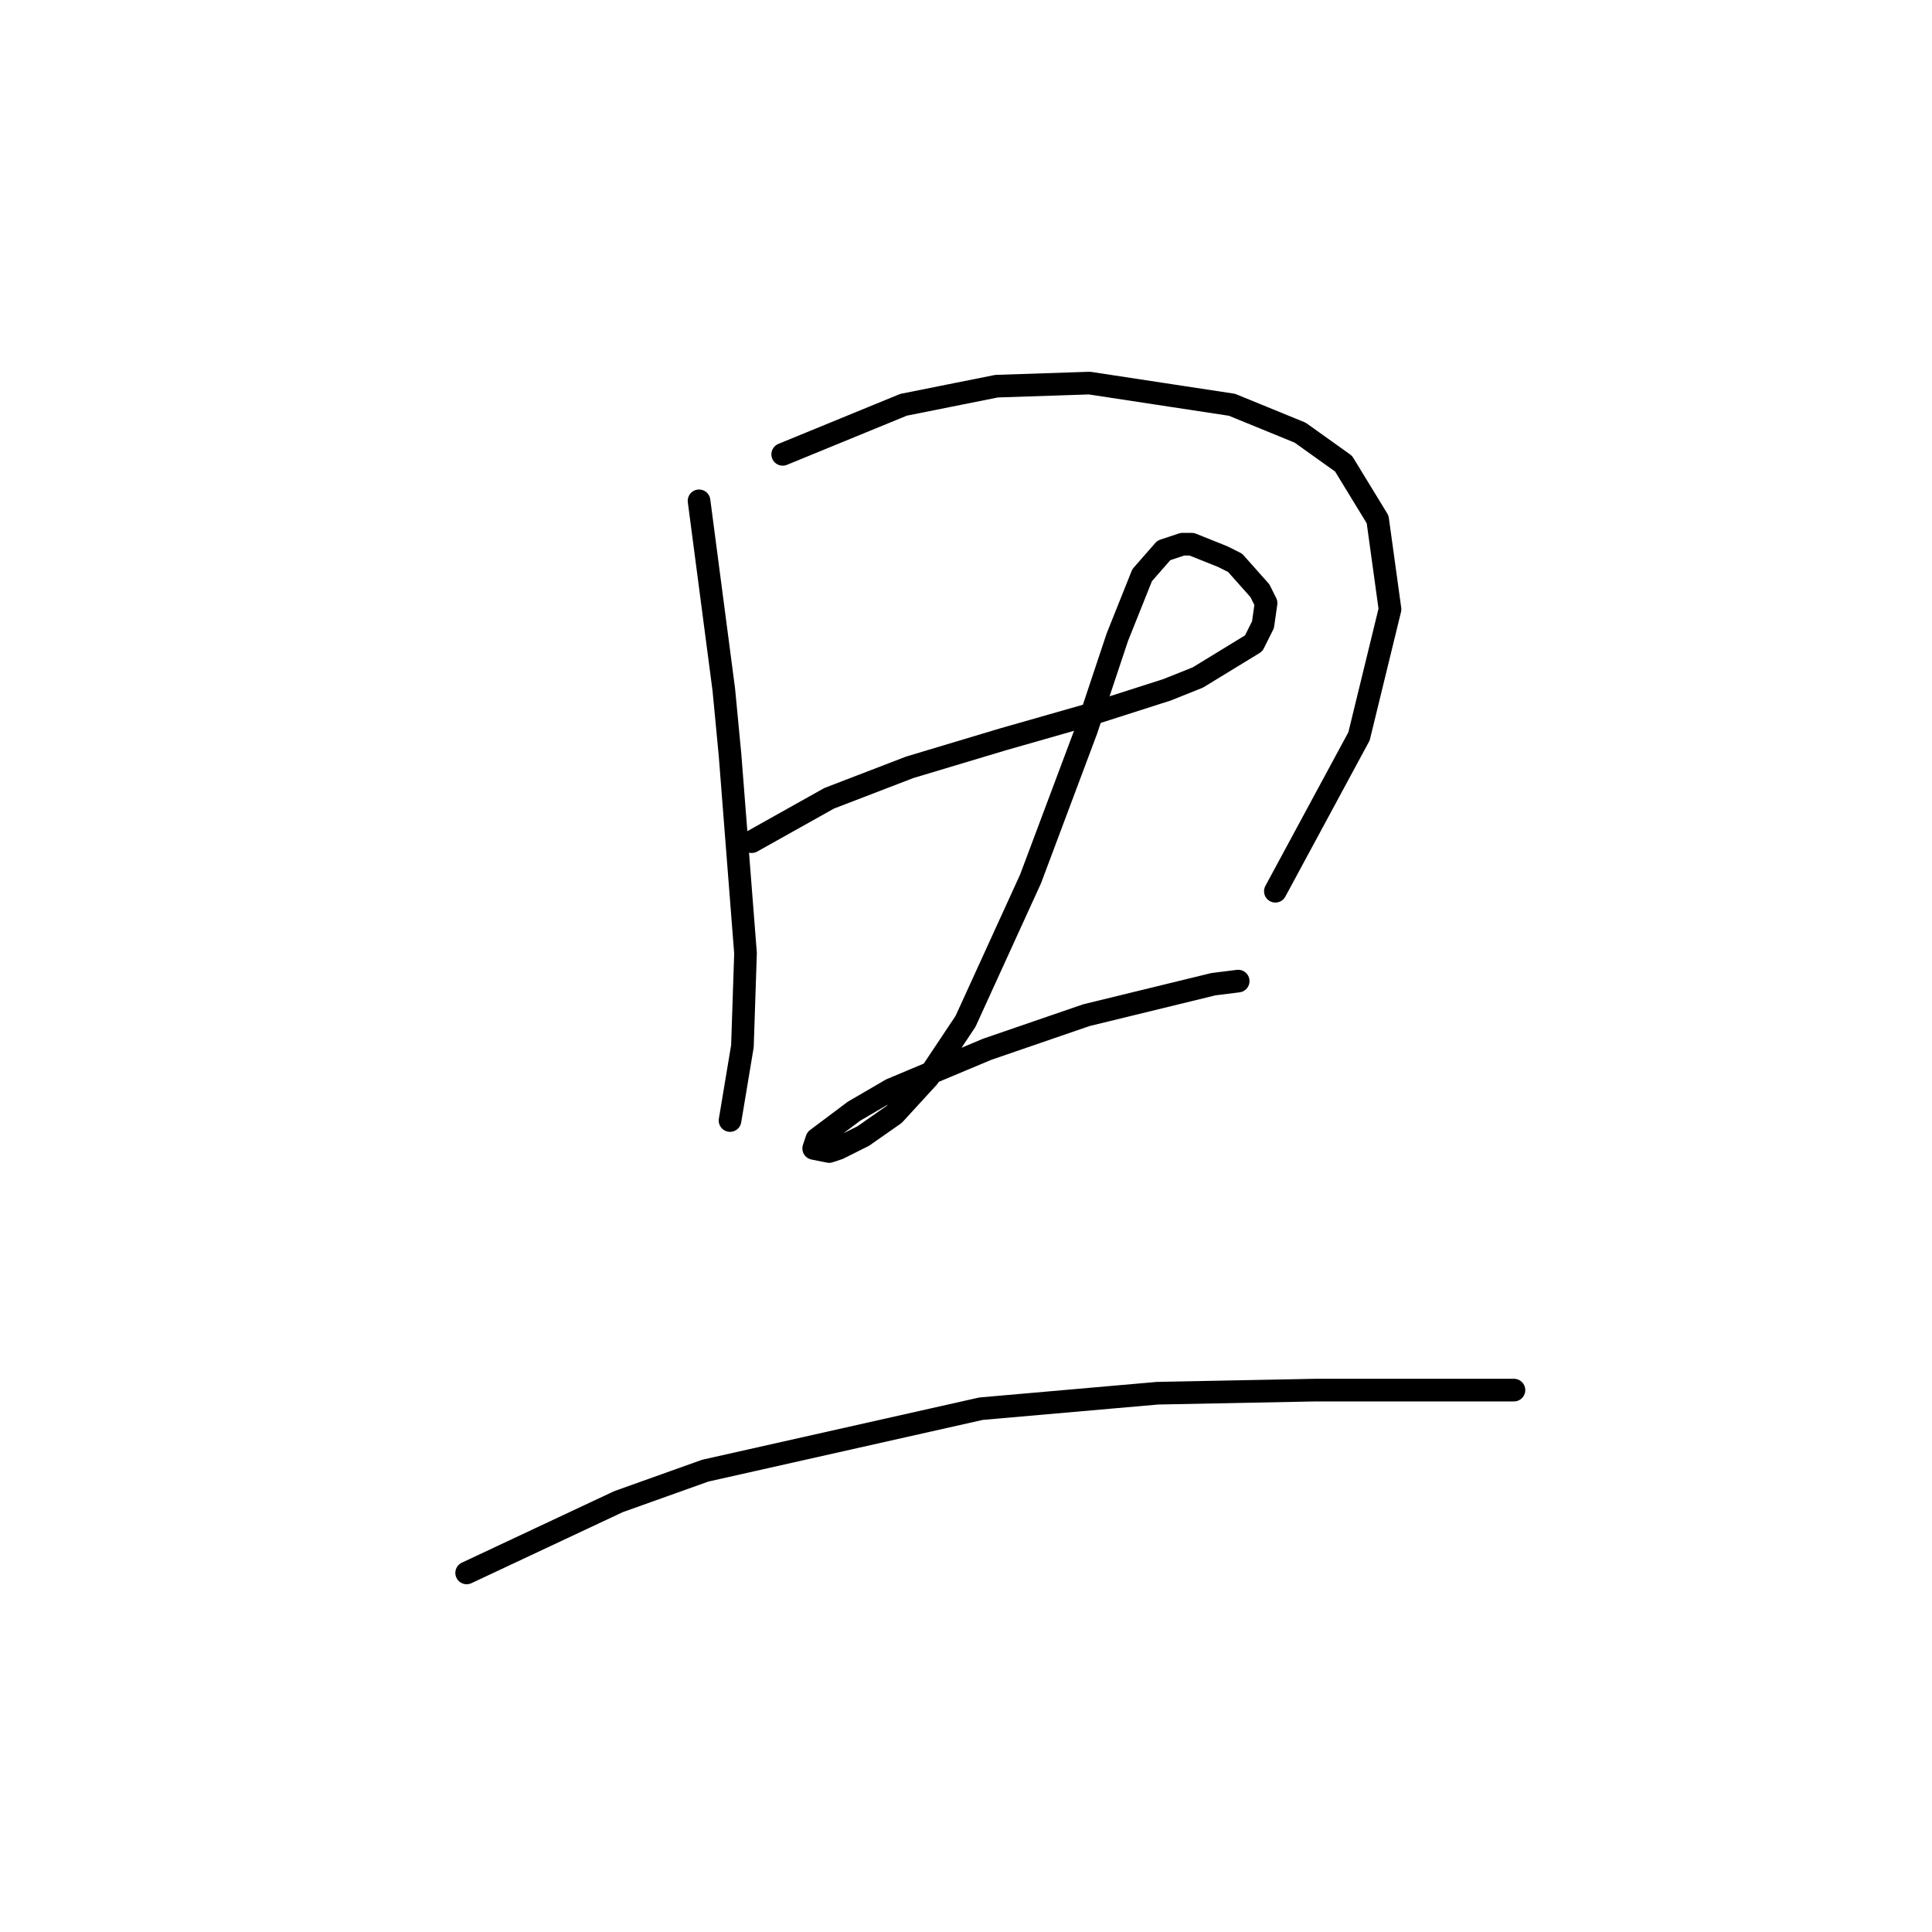 <?xml version="1.0" standalone="no"?>
    <svg width="256" height="256" xmlns="http://www.w3.org/2000/svg" version="1.1">
    <polyline stroke="black" stroke-width="3" stroke-linecap="round" fill="transparent" stroke-linejoin="round" points="92.627 66.362 95.911 91.407 96.733 100.029 98.785 126.306 98.375 138.623 96.733 148.477 96.733 148.477 " />
        <polyline stroke="black" stroke-width="3" stroke-linecap="round" fill="transparent" stroke-linejoin="round" points="103.712 60.204 119.725 53.635 125.883 52.403 132.042 51.171 144.359 50.761 163.245 53.635 172.278 57.33 178.026 61.436 182.542 68.826 184.184 80.732 180.078 97.566 168.993 118.094 168.993 118.094 " />
        <polyline stroke="black" stroke-width="3" stroke-linecap="round" fill="transparent" stroke-linejoin="round" points="99.607 111.525 109.871 105.777 120.546 101.672 132.863 97.976 144.359 94.692 154.623 91.407 158.729 89.765 166.119 85.249 167.351 82.785 167.761 79.911 166.94 78.269 163.656 74.574 162.013 73.753 157.908 72.11 156.676 72.11 154.213 72.932 151.339 76.216 148.054 84.428 143.948 96.745 141.485 103.314 136.558 116.452 127.936 135.338 123.009 142.729 118.493 147.655 114.387 150.529 111.103 152.172 109.871 152.582 107.818 152.172 108.229 150.94 113.155 147.245 118.082 144.371 130.81 139.033 143.948 134.517 160.782 130.411 164.066 130.001 164.066 130.001 " />
        <polyline stroke="black" stroke-width="3" stroke-linecap="round" fill="transparent" stroke-linejoin="round" points="61.834 208.42 81.952 198.977 93.448 194.871 129.989 186.66 153.391 184.607 174.331 184.196 190.343 184.196 198.965 184.196 200.607 184.196 200.607 184.196 " />
        </svg>